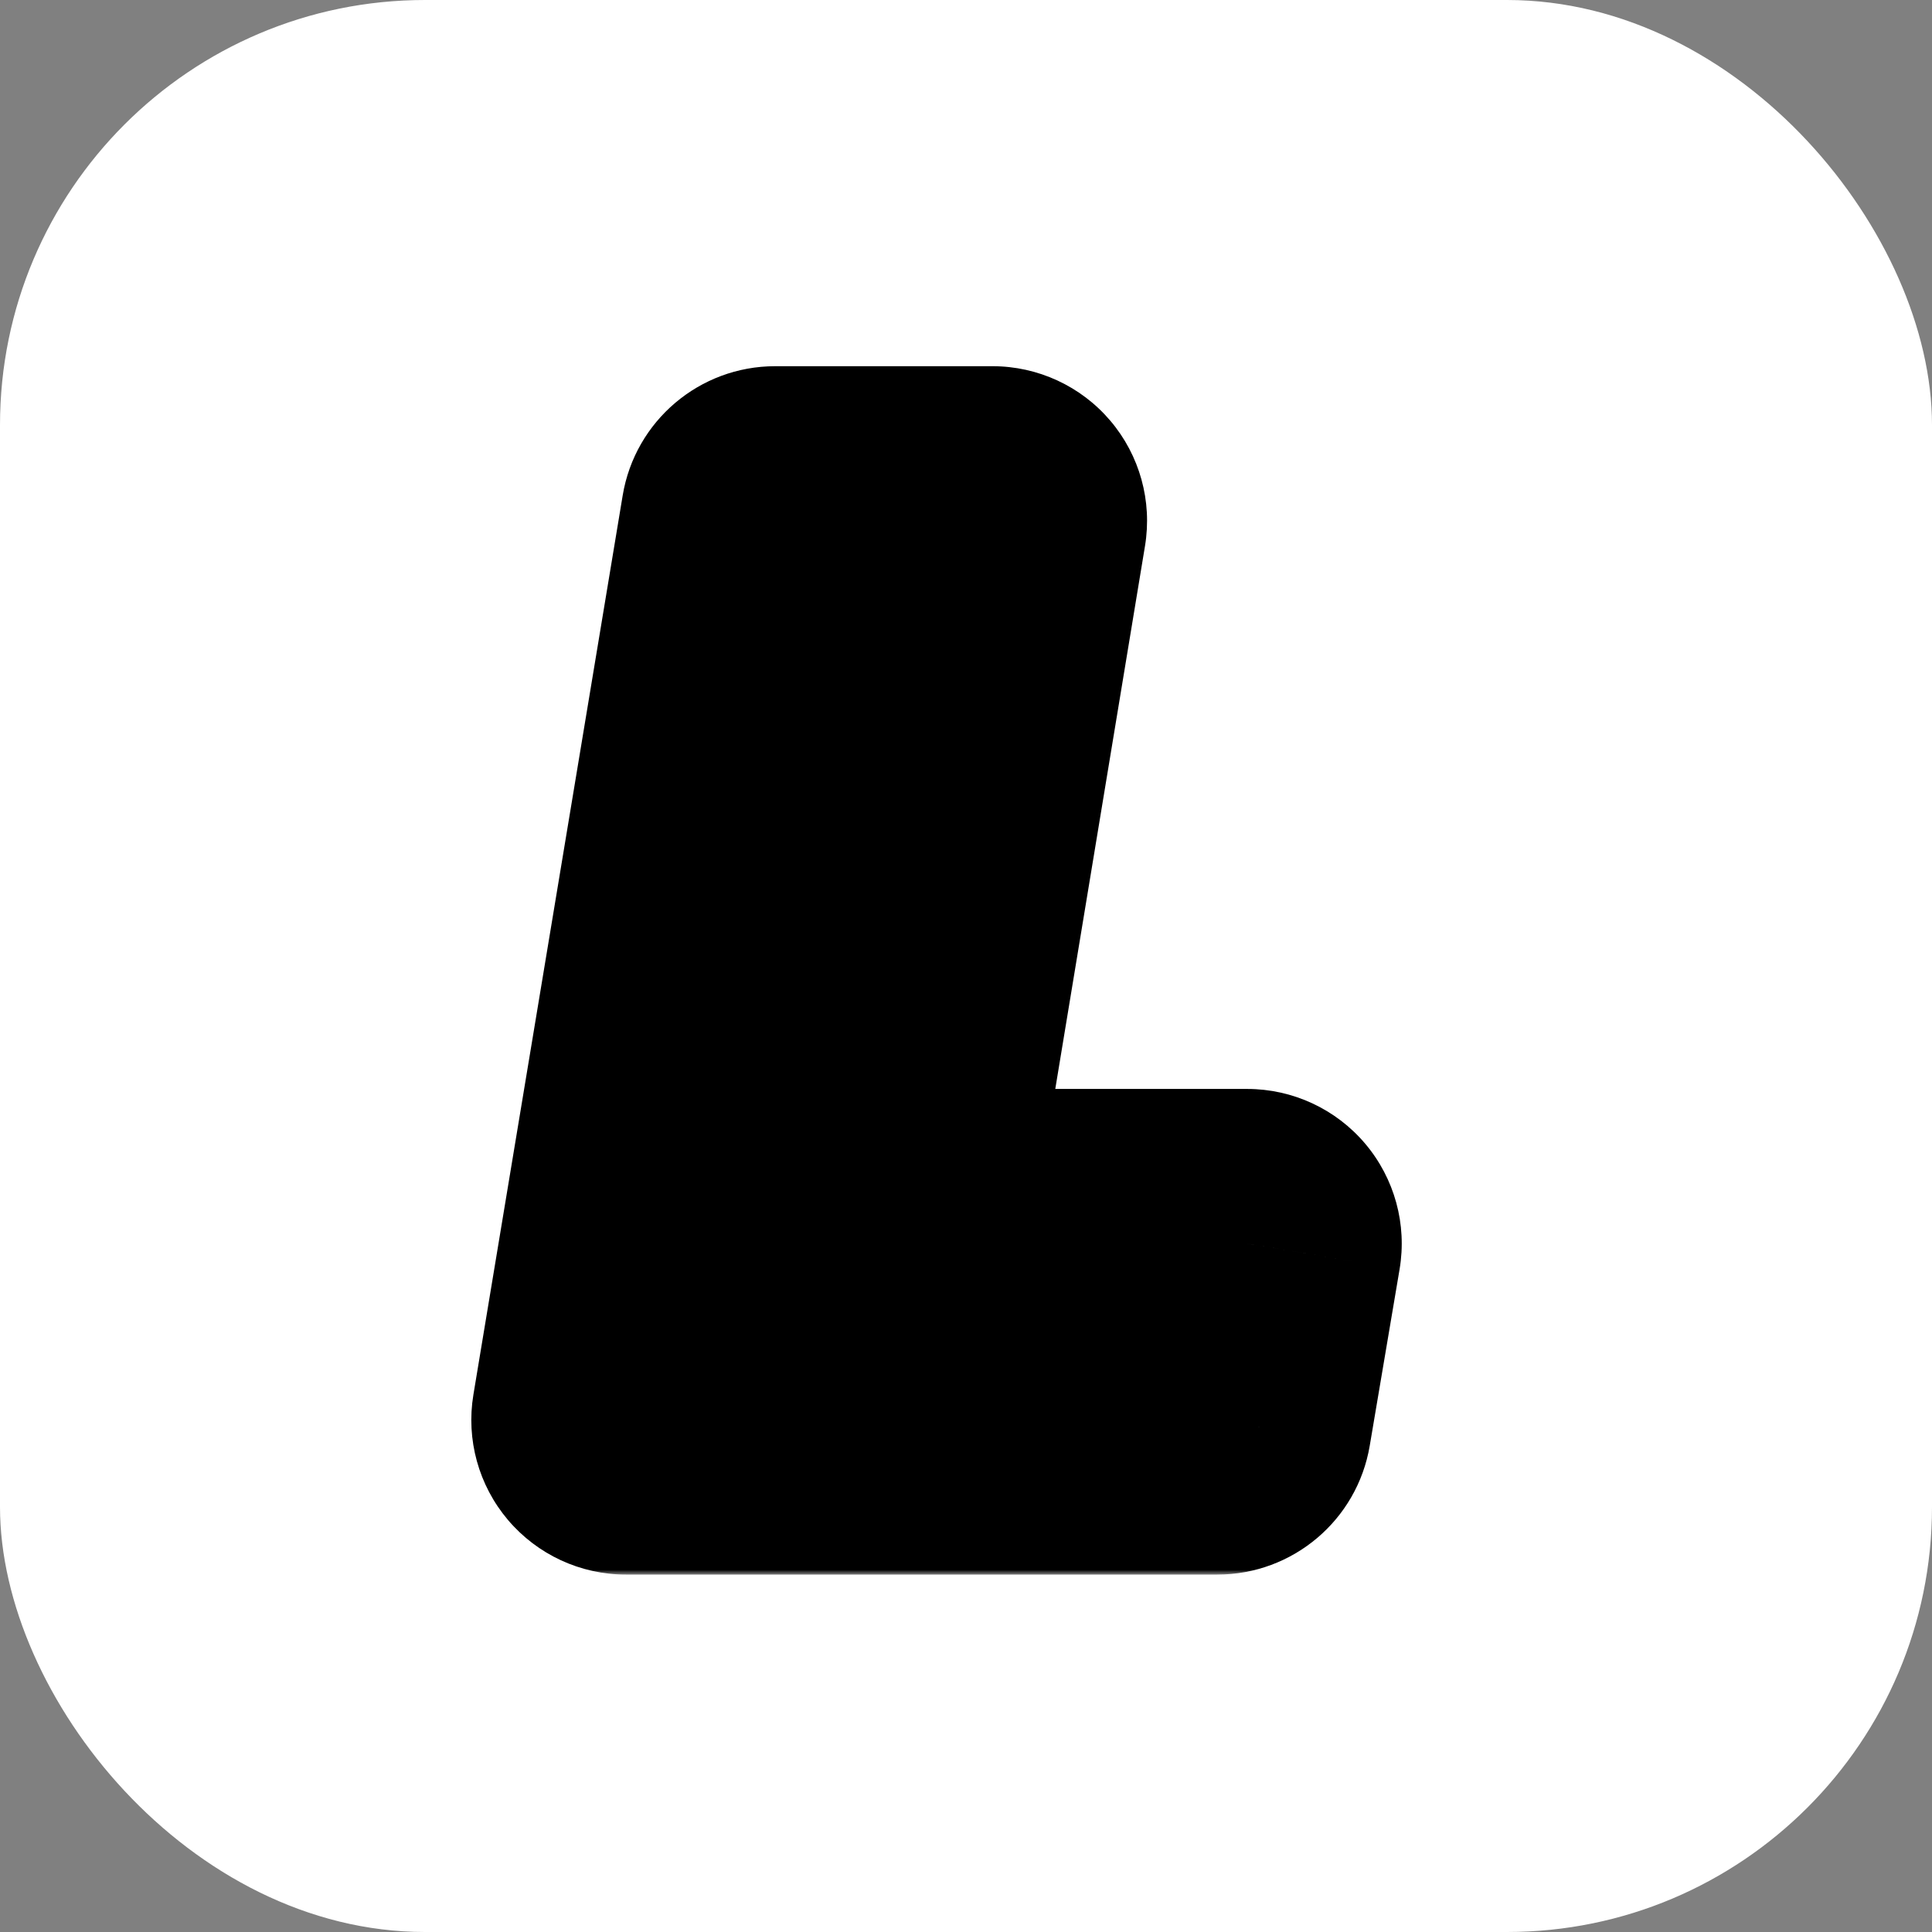 <svg width="200" height="200" viewBox="0 0 200 200" fill="none" xmlns="http://www.w3.org/2000/svg">
<rect x="0" y="0" width="200" height="200" fill="#808080" stroke="none"/>
<rect width="200" height="200" rx="44" fill="white"/>
<mask id="path-2-outside-1_4_8" maskUnits="userSpaceOnUse" x="48" y="37" width="98" height="126" fill="black">
<rect fill="white" x="48" y="37" width="98" height="126"/>
<path d="M64.79 147L80.244 53.909H102.744L90.381 128.727H129.108L126.017 147H64.79Z"/>
</mask>
<path d="M64.79 147L49.006 144.38C48.236 149.018 49.545 153.76 52.585 157.346C55.625 160.932 60.088 163 64.79 163V147ZM80.244 53.909V37.909C72.419 37.909 65.742 43.569 64.46 51.289L80.244 53.909ZM102.744 53.909L118.53 56.518C119.296 51.881 117.986 47.142 114.946 43.559C111.905 39.975 107.444 37.909 102.744 37.909V53.909ZM90.381 128.727L74.595 126.119C73.829 130.755 75.139 135.494 78.18 139.078C81.219 142.661 85.681 144.727 90.381 144.727V128.727ZM129.108 128.727L144.884 131.396C145.669 126.752 144.369 121.998 141.329 118.4C138.289 114.803 133.818 112.727 129.108 112.727V128.727ZM126.017 147V163C133.824 163 140.491 157.366 141.793 149.669L126.017 147ZM80.574 149.62L96.028 56.529L64.46 51.289L49.006 144.38L80.574 149.62ZM80.244 69.909H102.744V37.909H80.244V69.909ZM86.958 51.3L74.595 126.119L106.167 131.336L118.53 56.518L86.958 51.3ZM90.381 144.727H129.108V112.727H90.381V144.727ZM113.332 126.059L110.241 144.331L141.793 149.669L144.884 131.396L113.332 126.059ZM126.017 131H64.79V163H126.017V131Z" fill="black" mask="url(#path-2-outside-1_4_8)"/>
</svg>
